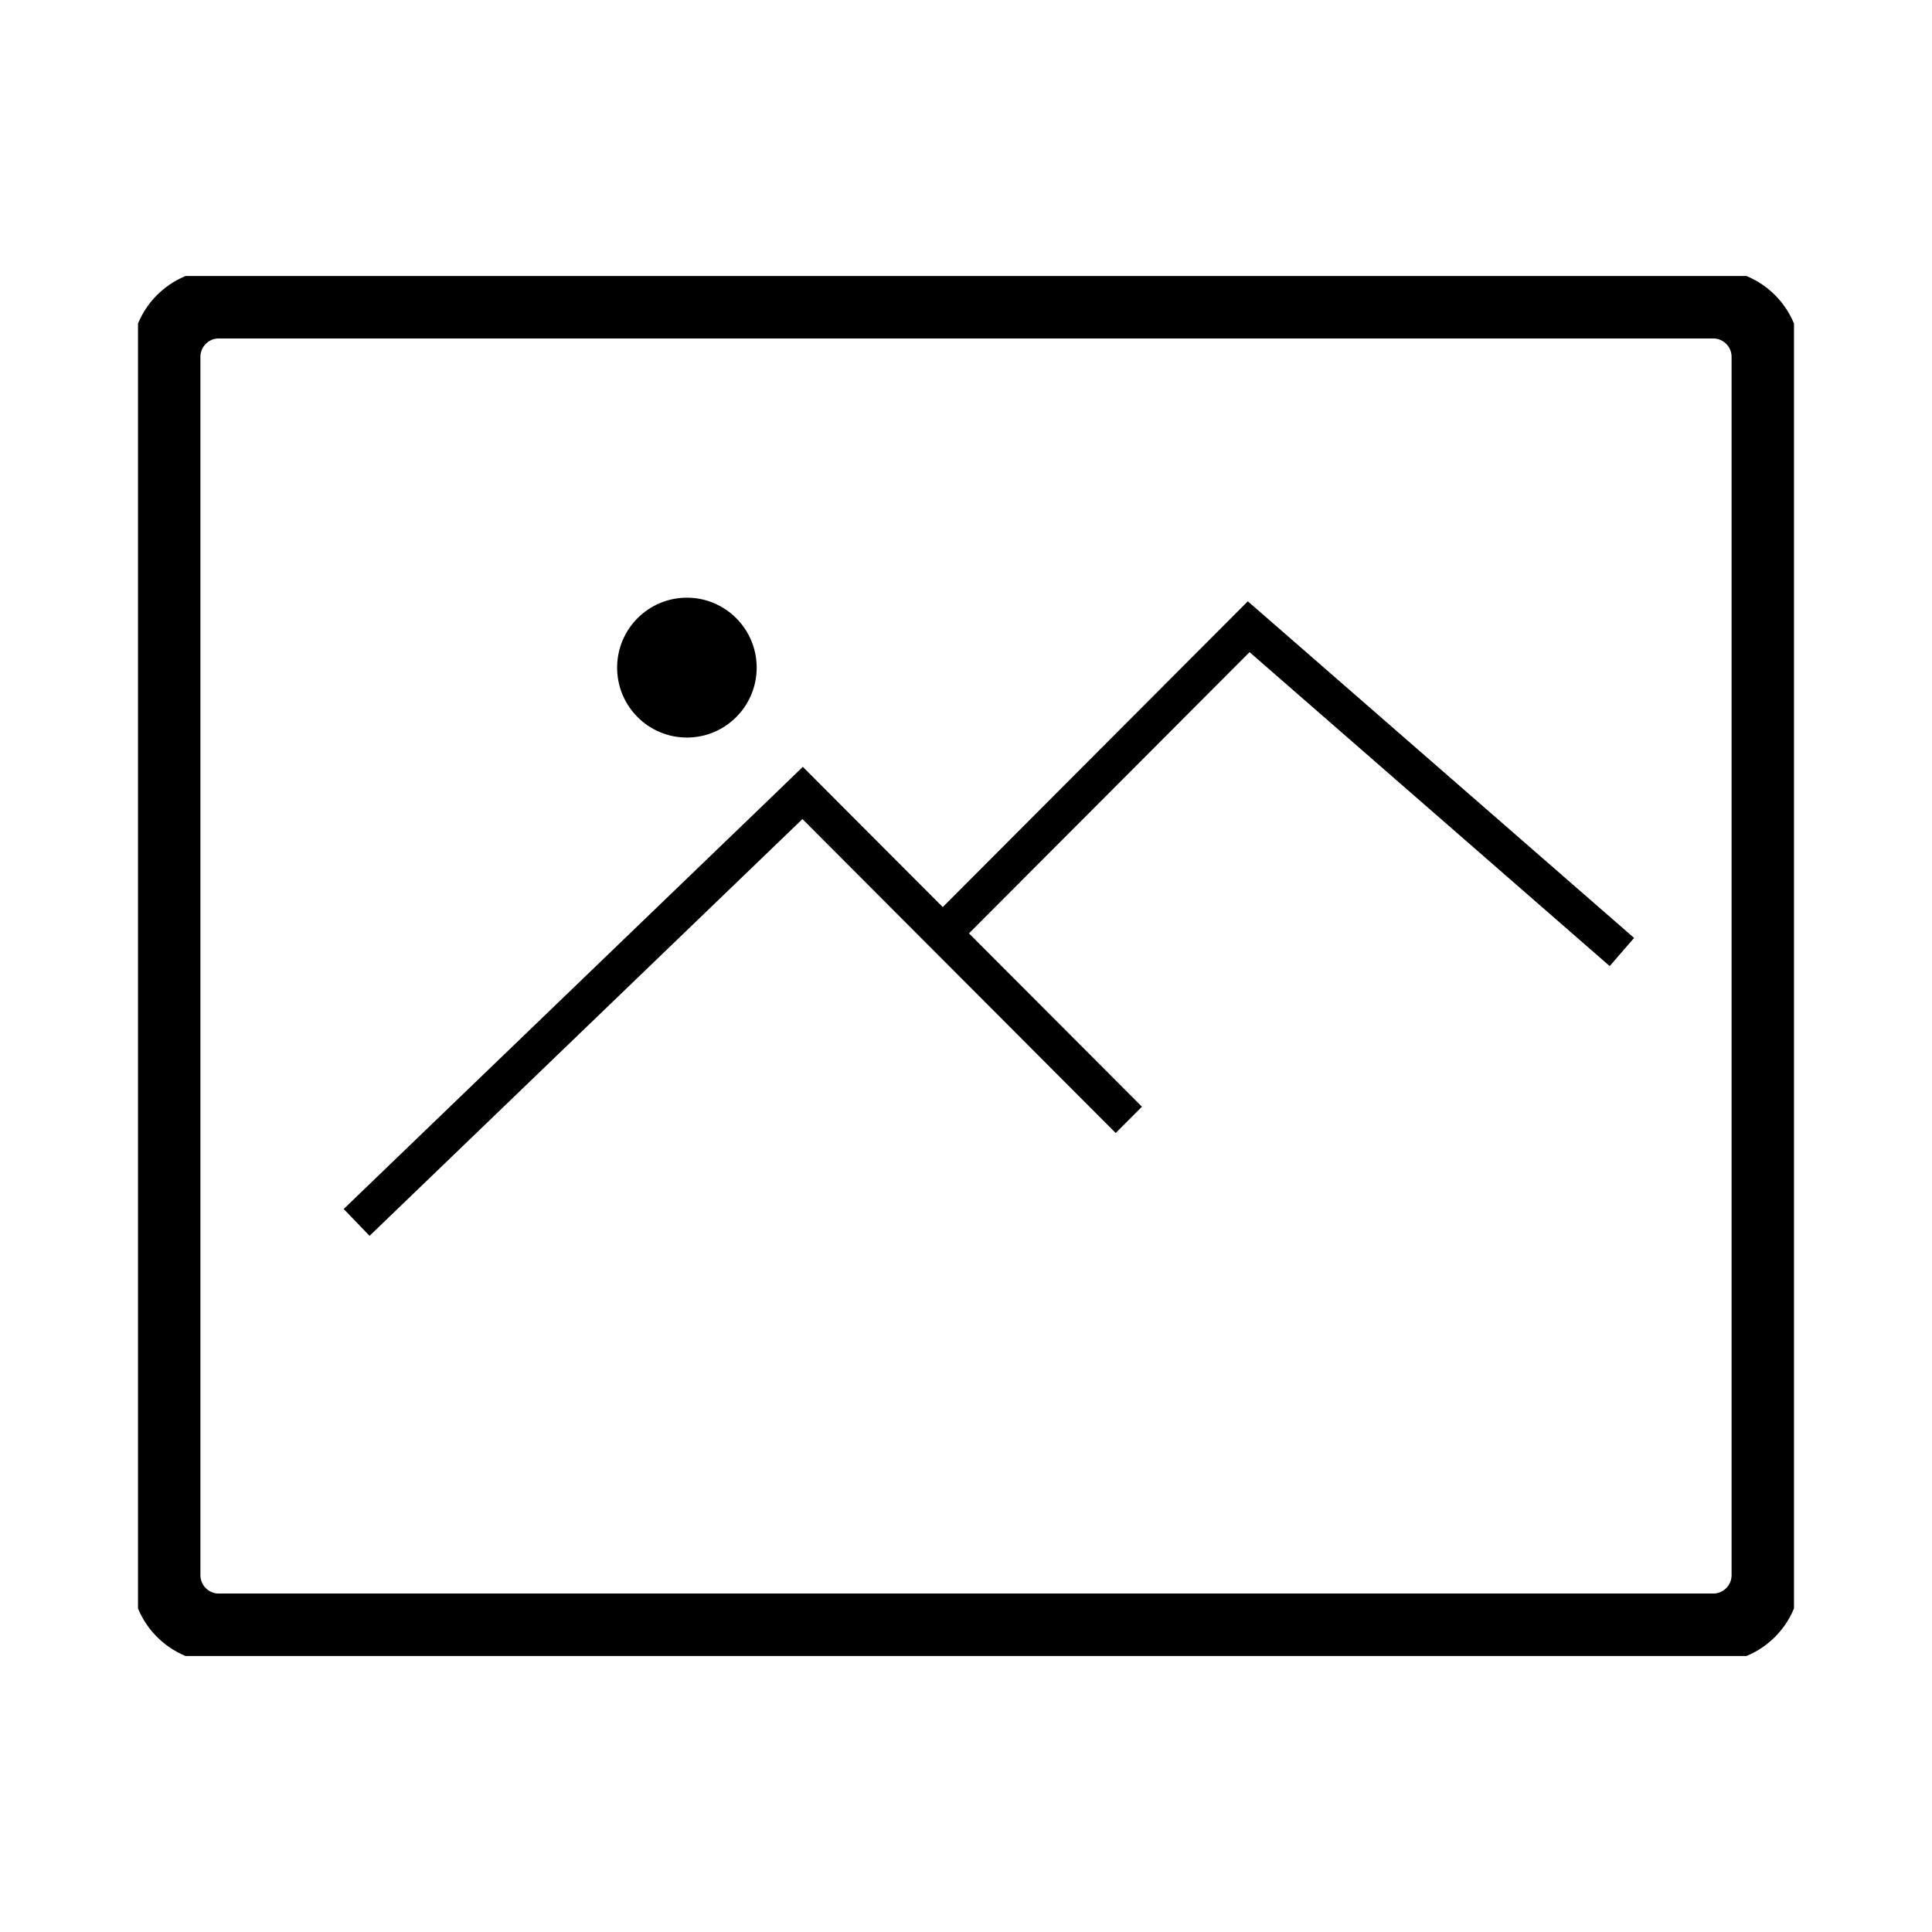 <svg width="168" height="168" viewBox="0 0 168 168" fill="none" xmlns="http://www.w3.org/2000/svg">
<rect width="168" height="168" fill="white"/>
<g clip-path="url(#clip0_21_30)">
<path d="M148.978 26.432H19.022C16.484 26.432 14.427 28.494 14.427 31.038V136.962C14.427 139.506 16.484 141.568 19.022 141.568H148.978C151.516 141.568 153.573 139.506 153.573 136.962V31.038C153.573 28.494 151.516 26.432 148.978 26.432Z" stroke="black" stroke-width="6" stroke-miterlimit="10"/>
<path d="M59.73 64.135C63.081 64.135 65.798 61.413 65.798 58.054C65.798 54.696 63.081 51.973 59.73 51.973C56.379 51.973 53.663 54.696 53.663 58.054C53.663 61.413 56.379 64.135 59.73 64.135Z" fill="black"/>
<path d="M142.093 81.559L139.974 84.008L108.658 56.708L84.259 81.162L99.298 96.235L97.017 98.522L81.978 83.449L69.778 71.222L32.136 107.465L29.887 105.13L67.489 68.927L69.81 66.681L81.978 78.876L108.504 52.289L110.947 54.413L142.093 81.559Z" fill="black"/>
</g>
<defs>
<clipPath id="clip0_21_30">
<rect width="144" height="120" fill="white" transform="translate(12 24)"/>
</clipPath>
</defs>
</svg>
